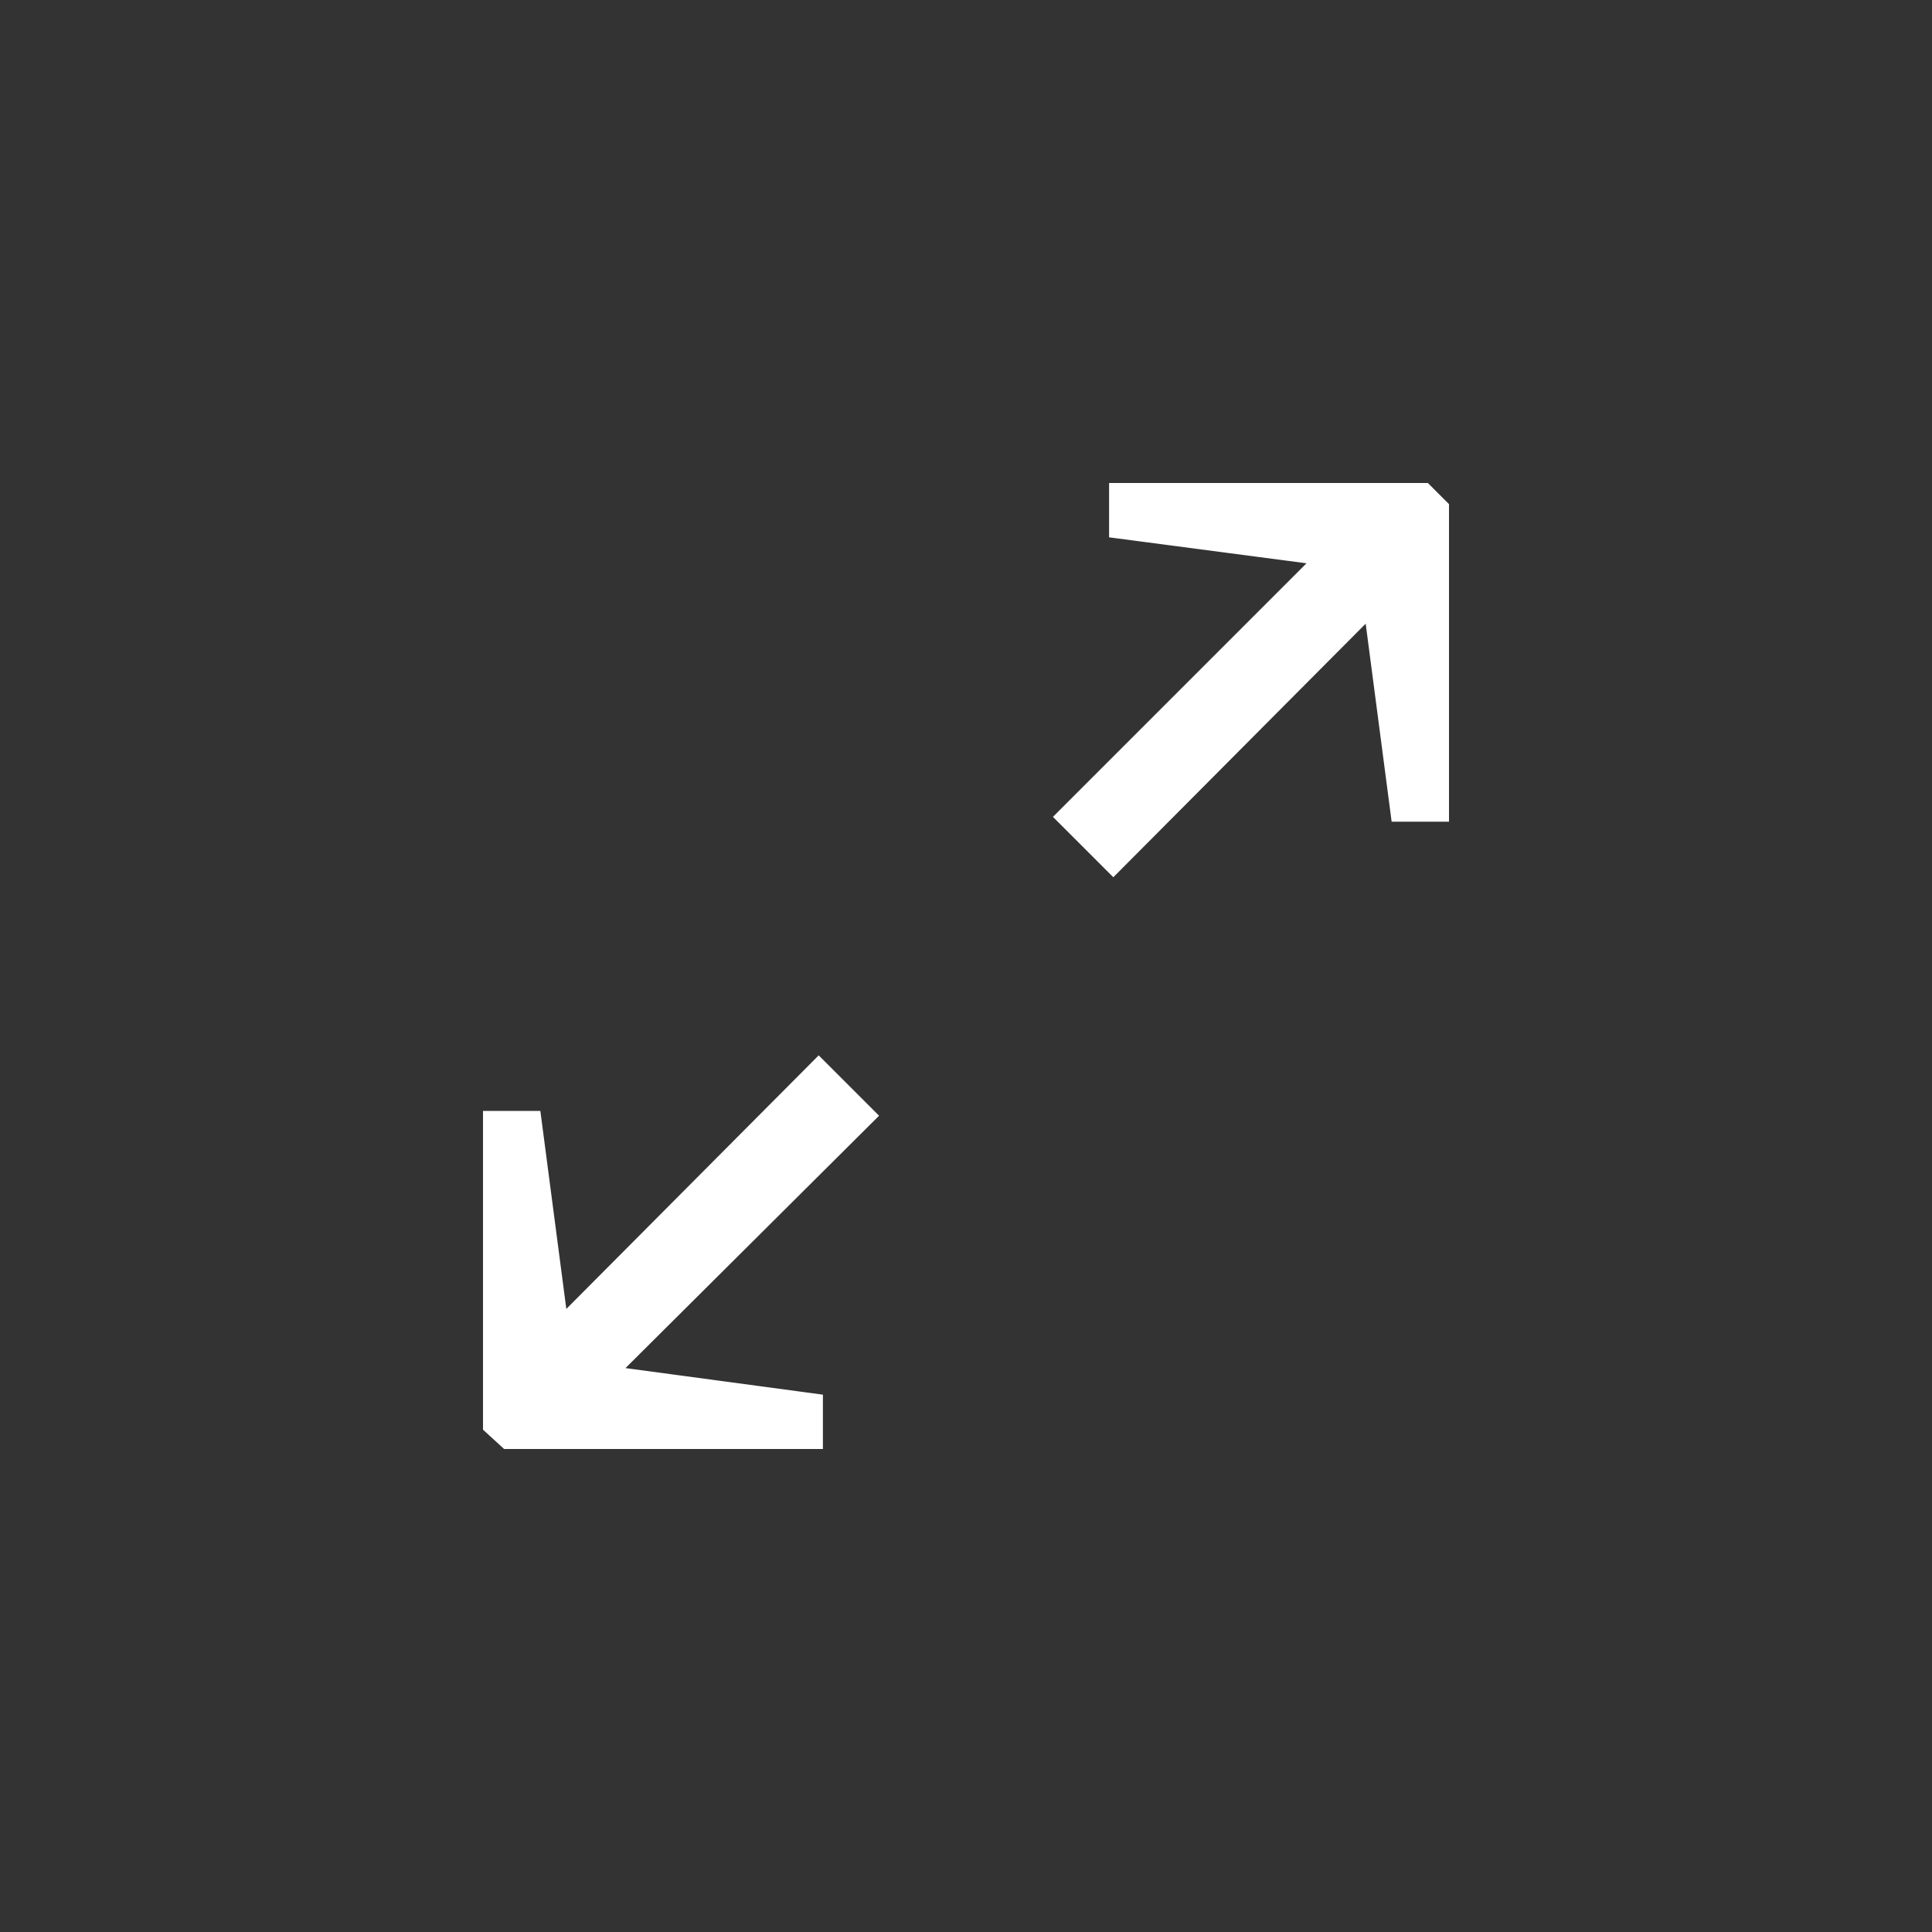 <svg xmlns="http://www.w3.org/2000/svg" width="32" height="32"><rect width="100%" height="100%" fill="#333333" stroke="none"/><path fill="#fff" d="M10.36 22.66l4.2-4.18-1-1-4.18 4.2-.43-3.28h-.95v5.28l.35.32h5.28v-.9zm11.28-13.33l-4.2 4.2 1 1 4.18-4.2.43 3.28h.95v-5.26l-.35-.35h-5.28v.9z"/></svg>